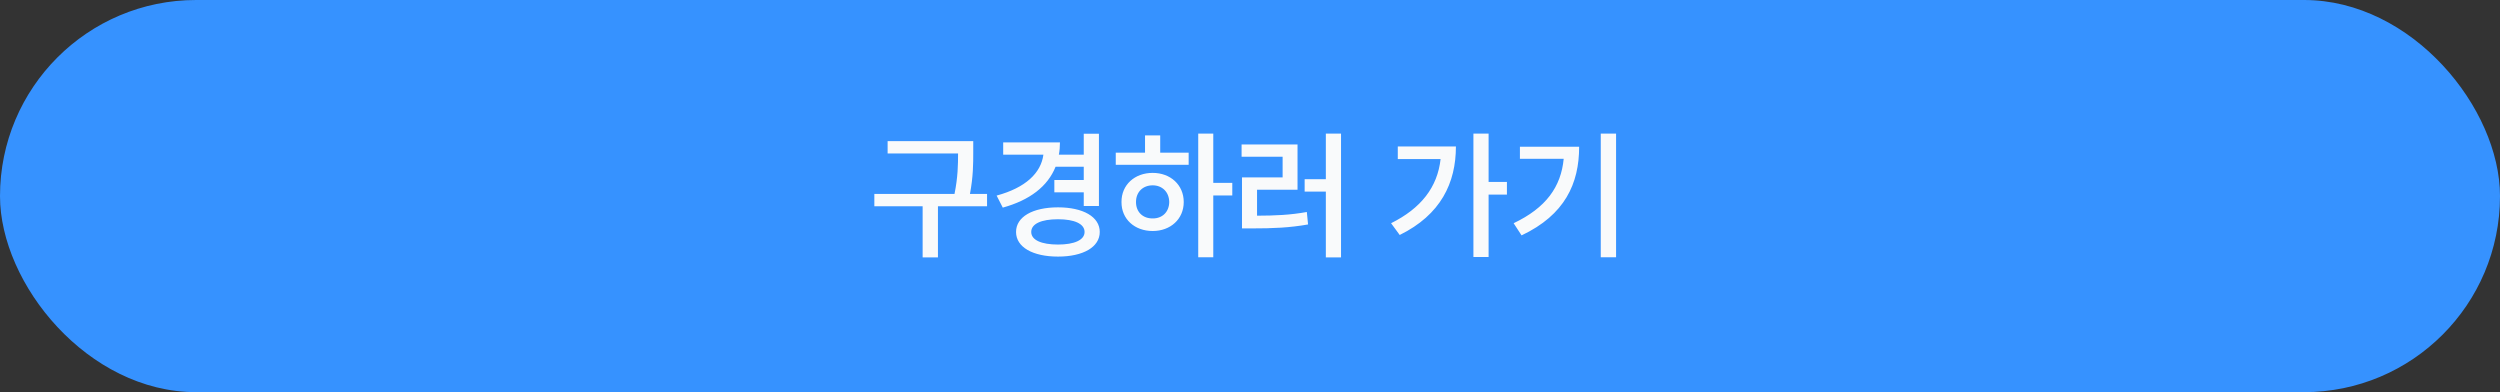 <svg width="357" height="56" viewBox="0 0 357 56" fill="none" xmlns="http://www.w3.org/2000/svg">
<rect x="0" y="0" width="357" height="56" fill="#333333" stroke="none"/>
<rect width="357" height="56" rx="28" fill="#3692FF"/>
<path d="M138.979 20.156V21.738C138.979 23.389 138.979 25.195 138.51 27.695H140.951V29.453H133.939V36.758H131.752V29.453H124.857V27.695H136.303C136.791 25.293 136.811 23.496 136.811 21.914H126.752V20.156H138.979ZM156.928 19.102V29.414H154.76V27.461H150.561V25.703H154.76V23.809H150.736C149.613 26.621 147.045 28.584 143.197 29.648L142.318 27.93C146.449 26.807 148.646 24.717 148.998 22.09H143.256V20.332H151.361C151.361 20.947 151.312 21.533 151.205 22.09H154.76V19.102H156.928ZM151.088 29.609C154.662 29.609 157.045 30.957 157.045 33.125C157.045 35.293 154.662 36.641 151.088 36.641C147.475 36.641 145.092 35.293 145.092 33.125C145.092 30.957 147.475 29.609 151.088 29.609ZM151.088 31.309C148.705 31.309 147.26 31.953 147.26 33.125C147.26 34.277 148.705 34.922 151.088 34.922C153.412 34.922 154.877 34.277 154.877 33.125C154.877 31.953 153.412 31.309 151.088 31.309ZM173.256 19.082V26.113H175.971V27.91H173.256V36.738H171.107V19.082H173.256ZM169.74 21.797V23.535H159.33V21.797H163.51V19.336H165.678V21.797H169.74ZM164.604 24.688C167.143 24.688 169.037 26.406 169.037 28.848C169.037 31.289 167.143 32.988 164.604 32.988C162.025 32.988 160.131 31.289 160.15 28.848C160.131 26.406 162.025 24.688 164.604 24.688ZM164.604 26.465C163.217 26.465 162.221 27.402 162.221 28.848C162.221 30.293 163.217 31.211 164.604 31.191C165.951 31.211 166.947 30.293 166.967 28.848C166.947 27.402 165.951 26.465 164.604 26.465ZM191.498 19.082V36.758H189.33V27.363H186.303V25.586H189.33V19.082H191.498ZM185.287 20.625V27.09H179.506V30.801C182.123 30.791 184.242 30.703 186.615 30.273L186.791 32.051C184.154 32.52 181.811 32.617 178.764 32.617H177.357V25.332H183.158V22.383H177.299V20.625H185.287ZM212.572 19.082V25.977H215.189V27.793H212.572V36.699H210.404V19.082H212.572ZM207.904 20.918C207.904 26.113 205.756 30.664 199.877 33.555L198.646 31.875C202.943 29.736 205.268 26.729 205.717 22.715H199.604V20.918H207.904ZM230.775 19.082V36.738H228.588V19.082H230.775ZM225.502 20.957C225.502 26.211 223.471 30.684 217.279 33.613L216.146 31.875C220.766 29.678 222.914 26.689 223.295 22.676H217.045V20.957H225.502Z" fill="#F9FAFB"/>
</svg>
